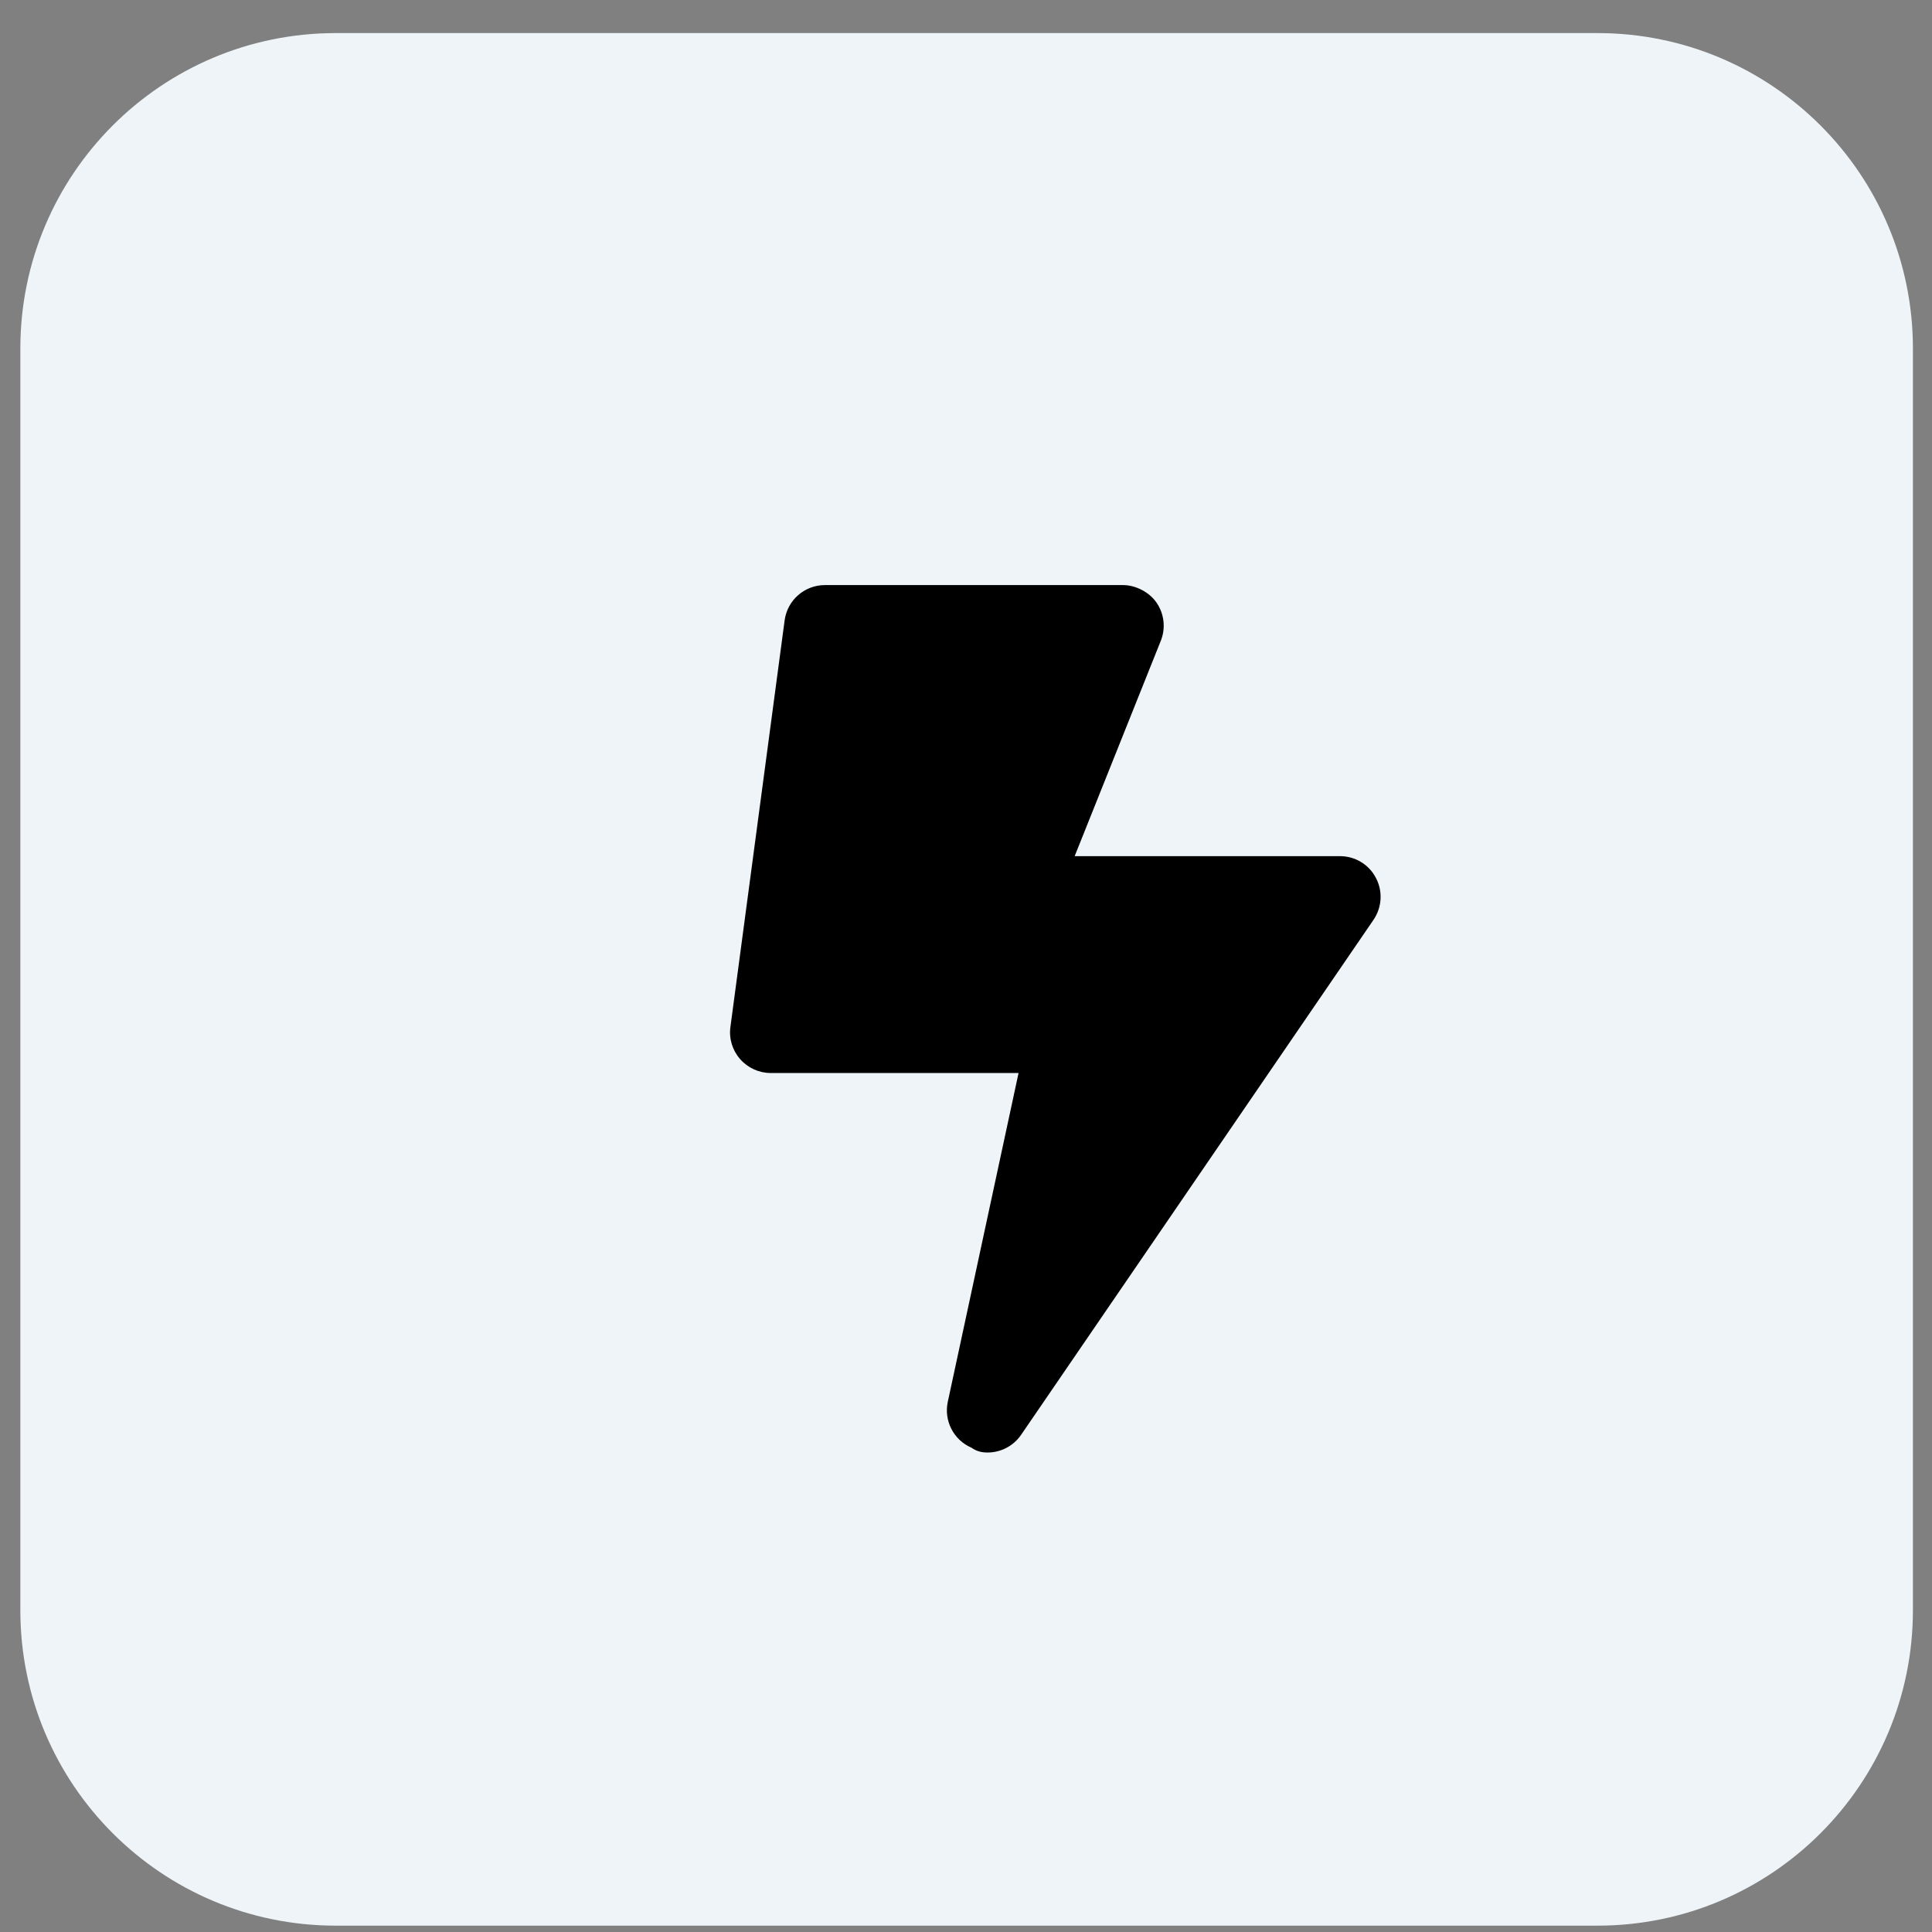 <svg width="49" height="49" viewBox="0 0 49 49" fill="none" xmlns="http://www.w3.org/2000/svg">
<rect x="0" y="0" width="49" height="49" fill="#808080" stroke="none"/>
<path d="M0.516 8.839C0.516 4.421 4.097 0.839 8.516 0.839H40.516C44.934 0.839 48.516 4.421 48.516 8.839V40.839C48.516 45.257 44.934 48.839 40.516 48.839H8.516C4.097 48.839 0.516 45.257 0.516 40.839V8.839Z" fill="#EEF4F8"/>
<g clip-path="url(#clip0_413_4988)">
<path d="M34.895 22.264C34.719 21.924 34.367 21.714 33.984 21.714H27.256L29.44 16.253C29.568 15.936 29.529 15.575 29.337 15.291C29.145 15.007 28.789 14.839 28.484 14.839H20.922C20.405 14.839 19.968 15.222 19.9 15.734L18.525 26.047C18.485 26.342 18.575 26.638 18.771 26.861C18.967 27.085 19.25 27.214 19.547 27.214H25.833L24.038 35.554C23.935 36.036 24.187 36.523 24.64 36.718C24.772 36.813 24.909 36.839 25.047 36.839C25.378 36.839 25.701 36.678 25.898 36.39L34.836 23.328C35.05 23.012 35.076 22.603 34.895 22.264Z" fill="black"/>
</g>
<defs>
<clipPath id="clip0_413_4988">
<rect width="16.5" height="22" fill="white" transform="translate(18.516 14.839)"/>
</clipPath>
</defs>
</svg>
